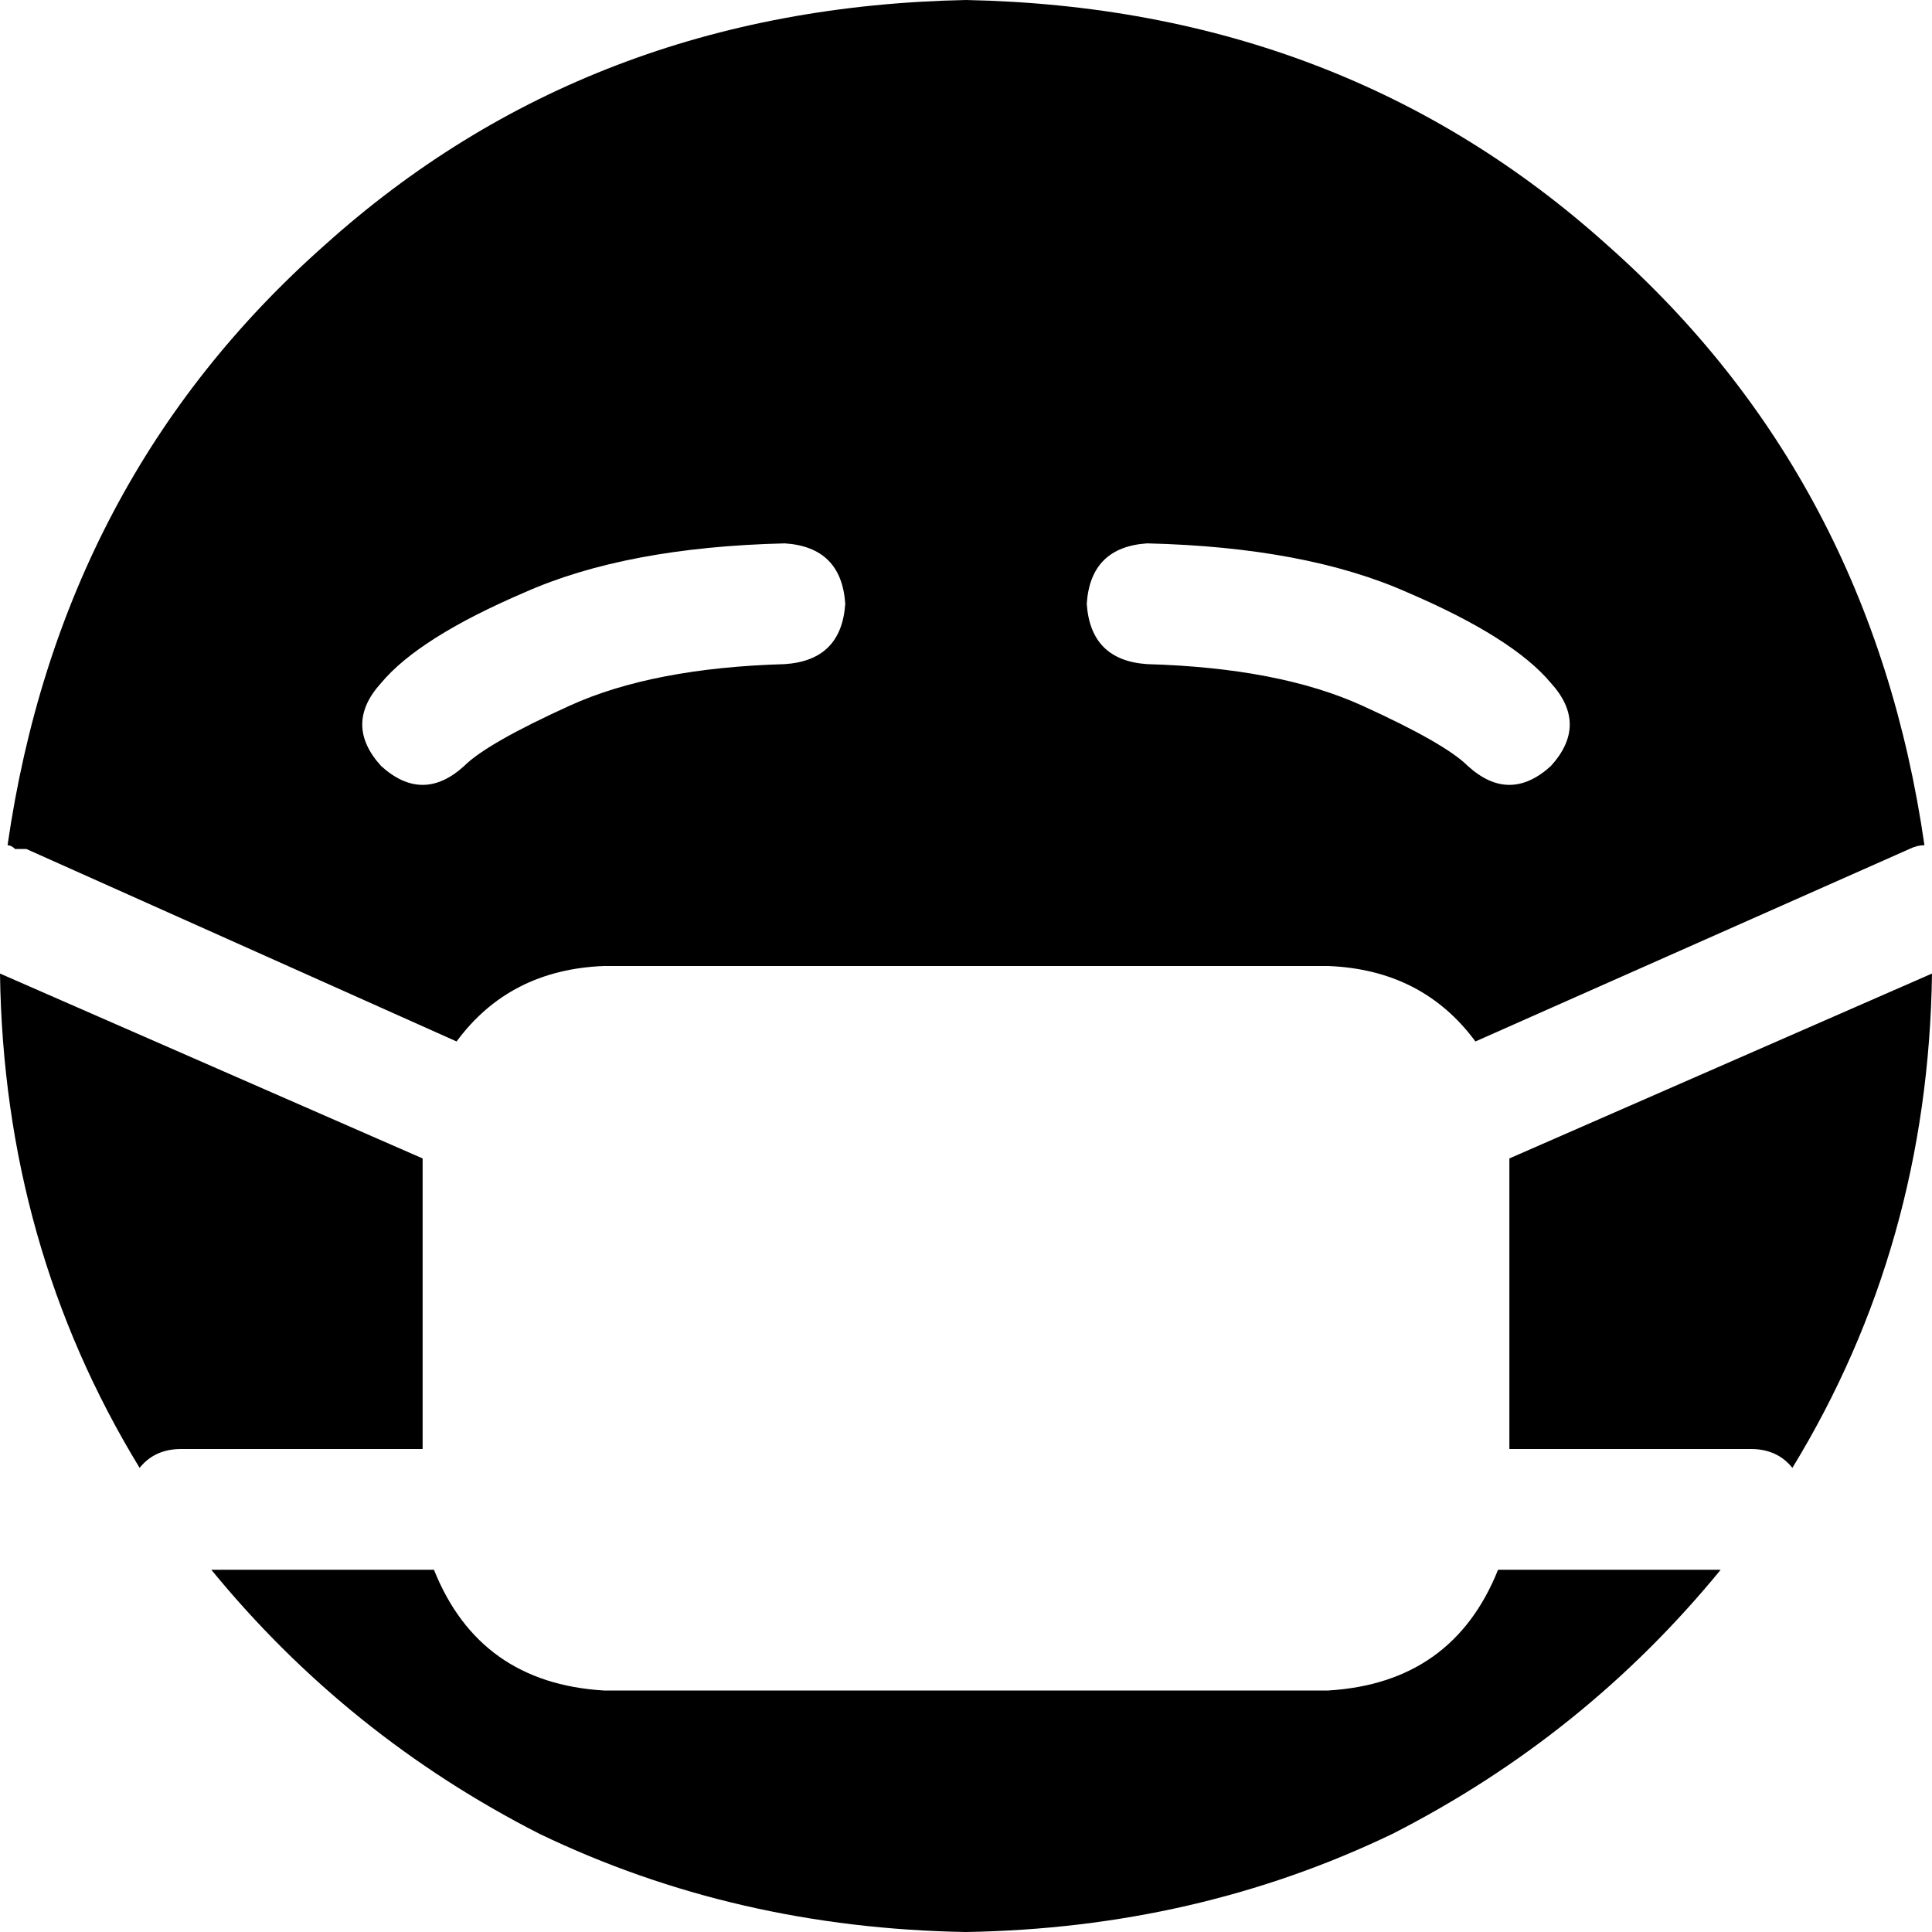 <svg xmlns="http://www.w3.org/2000/svg" viewBox="0 0 512 512">
    <path d="M 510 224 Q 508 224 506 225 L 391 276 Q 377 257 352 256 L 160 256 Q 135 257 121 276 L 7 225 Q 5 225 4 225 Q 3 224 2 224 Q 16 127 86 65 Q 156 2 256 0 Q 356 2 426 65 Q 496 127 510 224 L 510 224 Z M 512 258 Q 511 330 475 389 Q 471 384 464 384 L 400 384 L 400 307 L 512 258 L 512 258 Z M 456 416 Q 420 460 369 486 L 369 486 Q 317 511 256 512 Q 195 511 143 486 Q 92 460 56 416 L 115 416 Q 127 446 160 448 L 352 448 Q 385 446 397 416 L 456 416 L 456 416 Z M 37 389 Q 1 330 0 258 L 112 307 L 112 384 L 48 384 Q 41 384 37 389 L 37 389 Z M 208 176 Q 223 175 224 160 Q 223 145 208 144 Q 166 145 139 157 Q 111 169 101 181 Q 91 192 101 203 Q 112 213 123 203 Q 129 197 151 187 Q 173 177 208 176 L 208 176 Z M 389 203 Q 400 213 411 203 Q 421 192 411 181 Q 401 169 373 157 Q 346 145 304 144 Q 289 145 288 160 Q 289 175 304 176 Q 339 177 361 187 Q 383 197 389 203 L 389 203 Z"/>
</svg>
